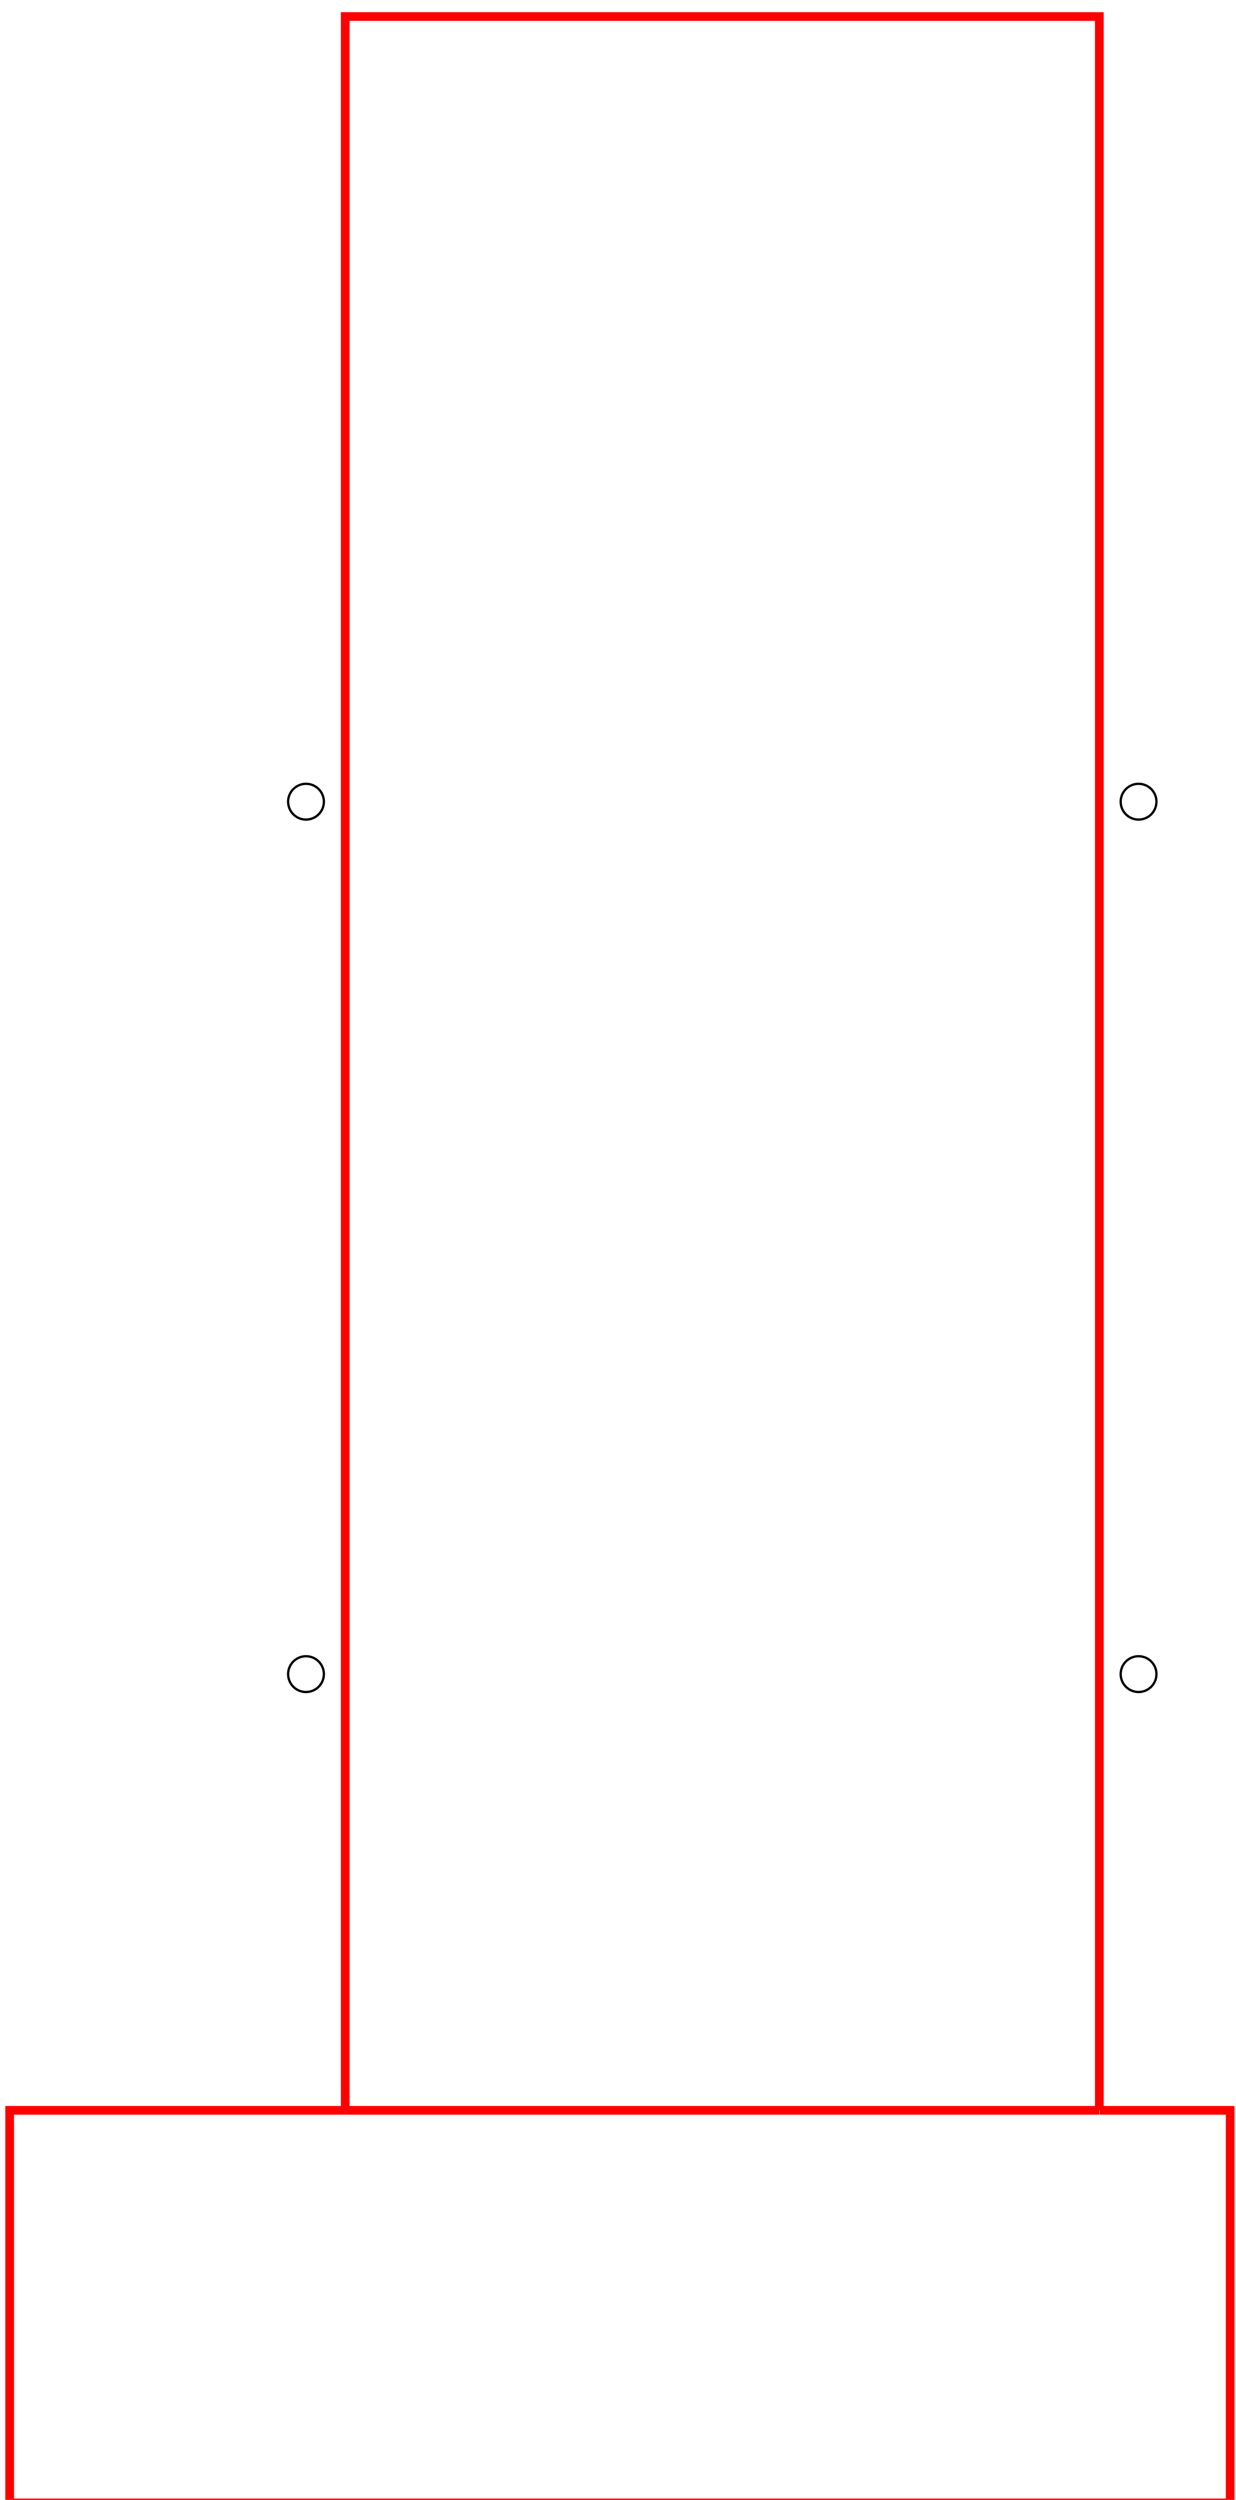 <?xml version="1.0" encoding="UTF-8" standalone="no"?>
<!-- Created with Inkscape (http://www.inkscape.org/) -->

<svg
   xmlns:dc="http://purl.org/dc/elements/1.1/"
   xmlns:cc="http://creativecommons.org/ns#"
   xmlns:rdf="http://www.w3.org/1999/02/22-rdf-syntax-ns#"
   xmlns:svg="http://www.w3.org/2000/svg"
   xmlns="http://www.w3.org/2000/svg"
   xmlns:sodipodi="http://sodipodi.sourceforge.net/DTD/sodipodi-0.dtd"
   xmlns:inkscape="http://www.inkscape.org/namespaces/inkscape"
   width="142mm"
   height="287mm"
   viewBox="0 0 142 287"
   version="1.1"
   id="svg8"
   inkscape:version="0.92.1 r15371"
   sodipodi:docname="hp_server_power.svg">
  <defs
     id="defs2">
    <marker
       style="overflow:visible"
       refY="0"
       refX="0"
       orient="auto"
       id="DistanceX">
      <path
         id="path4487"
         style="stroke:#000000;stroke-width:0.5"
         d="M 3,-3 -3,3 M 0,-5 V 5"
         inkscape:connector-curvature="0" />
    </marker>
    <pattern
       y="0"
       x="0"
       width="8"
       patternUnits="userSpaceOnUse"
       id="Hatch"
       height="8">
      <path
         id="path4490"
         stroke-width="0.25"
         stroke="#000000"
         linecap="square"
         d="M8 4 l-4,4" />
      <path
         id="path4492"
         stroke-width="0.25"
         stroke="#000000"
         linecap="square"
         d="M6 2 l-4,4" />
      <path
         id="path4494"
         stroke-width="0.25"
         stroke="#000000"
         linecap="square"
         d="M4 0 l-4,4" />
    </pattern>
    <symbol
       id="*MODEL_SPACE" />
    <symbol
       id="*PAPER_SPACE" />
  </defs>
  <sodipodi:namedview
     id="base"
     pagecolor="#ffffff"
     bordercolor="#666666"
     borderopacity="1.0"
     inkscape:pageopacity="0.0"
     inkscape:pageshadow="2"
     inkscape:zoom="1.0059296"
     inkscape:cx="287.26156"
     inkscape:cy="671.93315"
     inkscape:document-units="mm"
     inkscape:current-layer="g4515"
     showgrid="false"
     inkscape:window-width="1920"
     inkscape:window-height="1017"
     inkscape:window-x="-8"
     inkscape:window-y="-8"
     inkscape:window-maximized="1" />
  <g
     inkscape:label="Layer 1"
     inkscape:groupmode="layer"
     id="layer1"
     transform="translate(0,-10)">
    <g
       id="g4515"
       inkscape:label="0"
       transform="matrix(0.265,0,0,0.265,49.82,-293.244)">
      <g
         id="g4577"
         transform="translate(-66.357,8.741)">
        <path
           sodipodi:nodetypes="cccccc"
           inkscape:connector-curvature="0"
           d="m 28.027,2049.82 h 326.929 m 0,0 V 1142.733 H 28.027 v 907.087"
           style="fill:none;stroke:#ff0000;stroke-opacity:1;stroke-width:3.78;stroke-miterlimit:4;stroke-dasharray:none"
           id="path4501" />
        <path
           sodipodi:nodetypes="cccccc"
           inkscape:connector-curvature="0"
           d="m 28.027,2049.82 h -145.482 v 170.079 h 529.134 v -170.079 h -56.53"
           style="fill:none;stroke:#ff0000;stroke-opacity:1;stroke-width:3.78;stroke-miterlimit:4;stroke-dasharray:none"
           id="path4503" />
        <path
           inkscape:connector-curvature="0"
           d="m 18.767,1482.891 a 7.748,7.748 0 1 0 -15.496,0 7.748,7.748 0 1 0 15.496,0 z"
           style="fill:none;stroke:#000000"
           id="path4505" />
        <path
           inkscape:connector-curvature="0"
           d="m 18.767,1860.844 a 7.748,7.748 0 1 0 -15.496,0 7.748,7.748 0 1 0 15.496,0 z"
           style="fill:none;stroke:#000000"
           id="path4507" />
        <path
           inkscape:connector-curvature="0"
           d="m 379.712,1482.891 a 7.748,7.748 0 1 0 -15.496,0 7.748,7.748 0 1 0 15.496,0 z"
           style="fill:none;stroke:#000000"
           id="path4509" />
        <path
           inkscape:connector-curvature="0"
           d="m 379.712,1860.844 a 7.748,7.748 0 1 0 -15.496,0 7.748,7.748 0 1 0 15.496,0 z"
           style="fill:none;stroke:#000000"
           id="path4511" />
      </g>
    </g>
  </g>
</svg>
